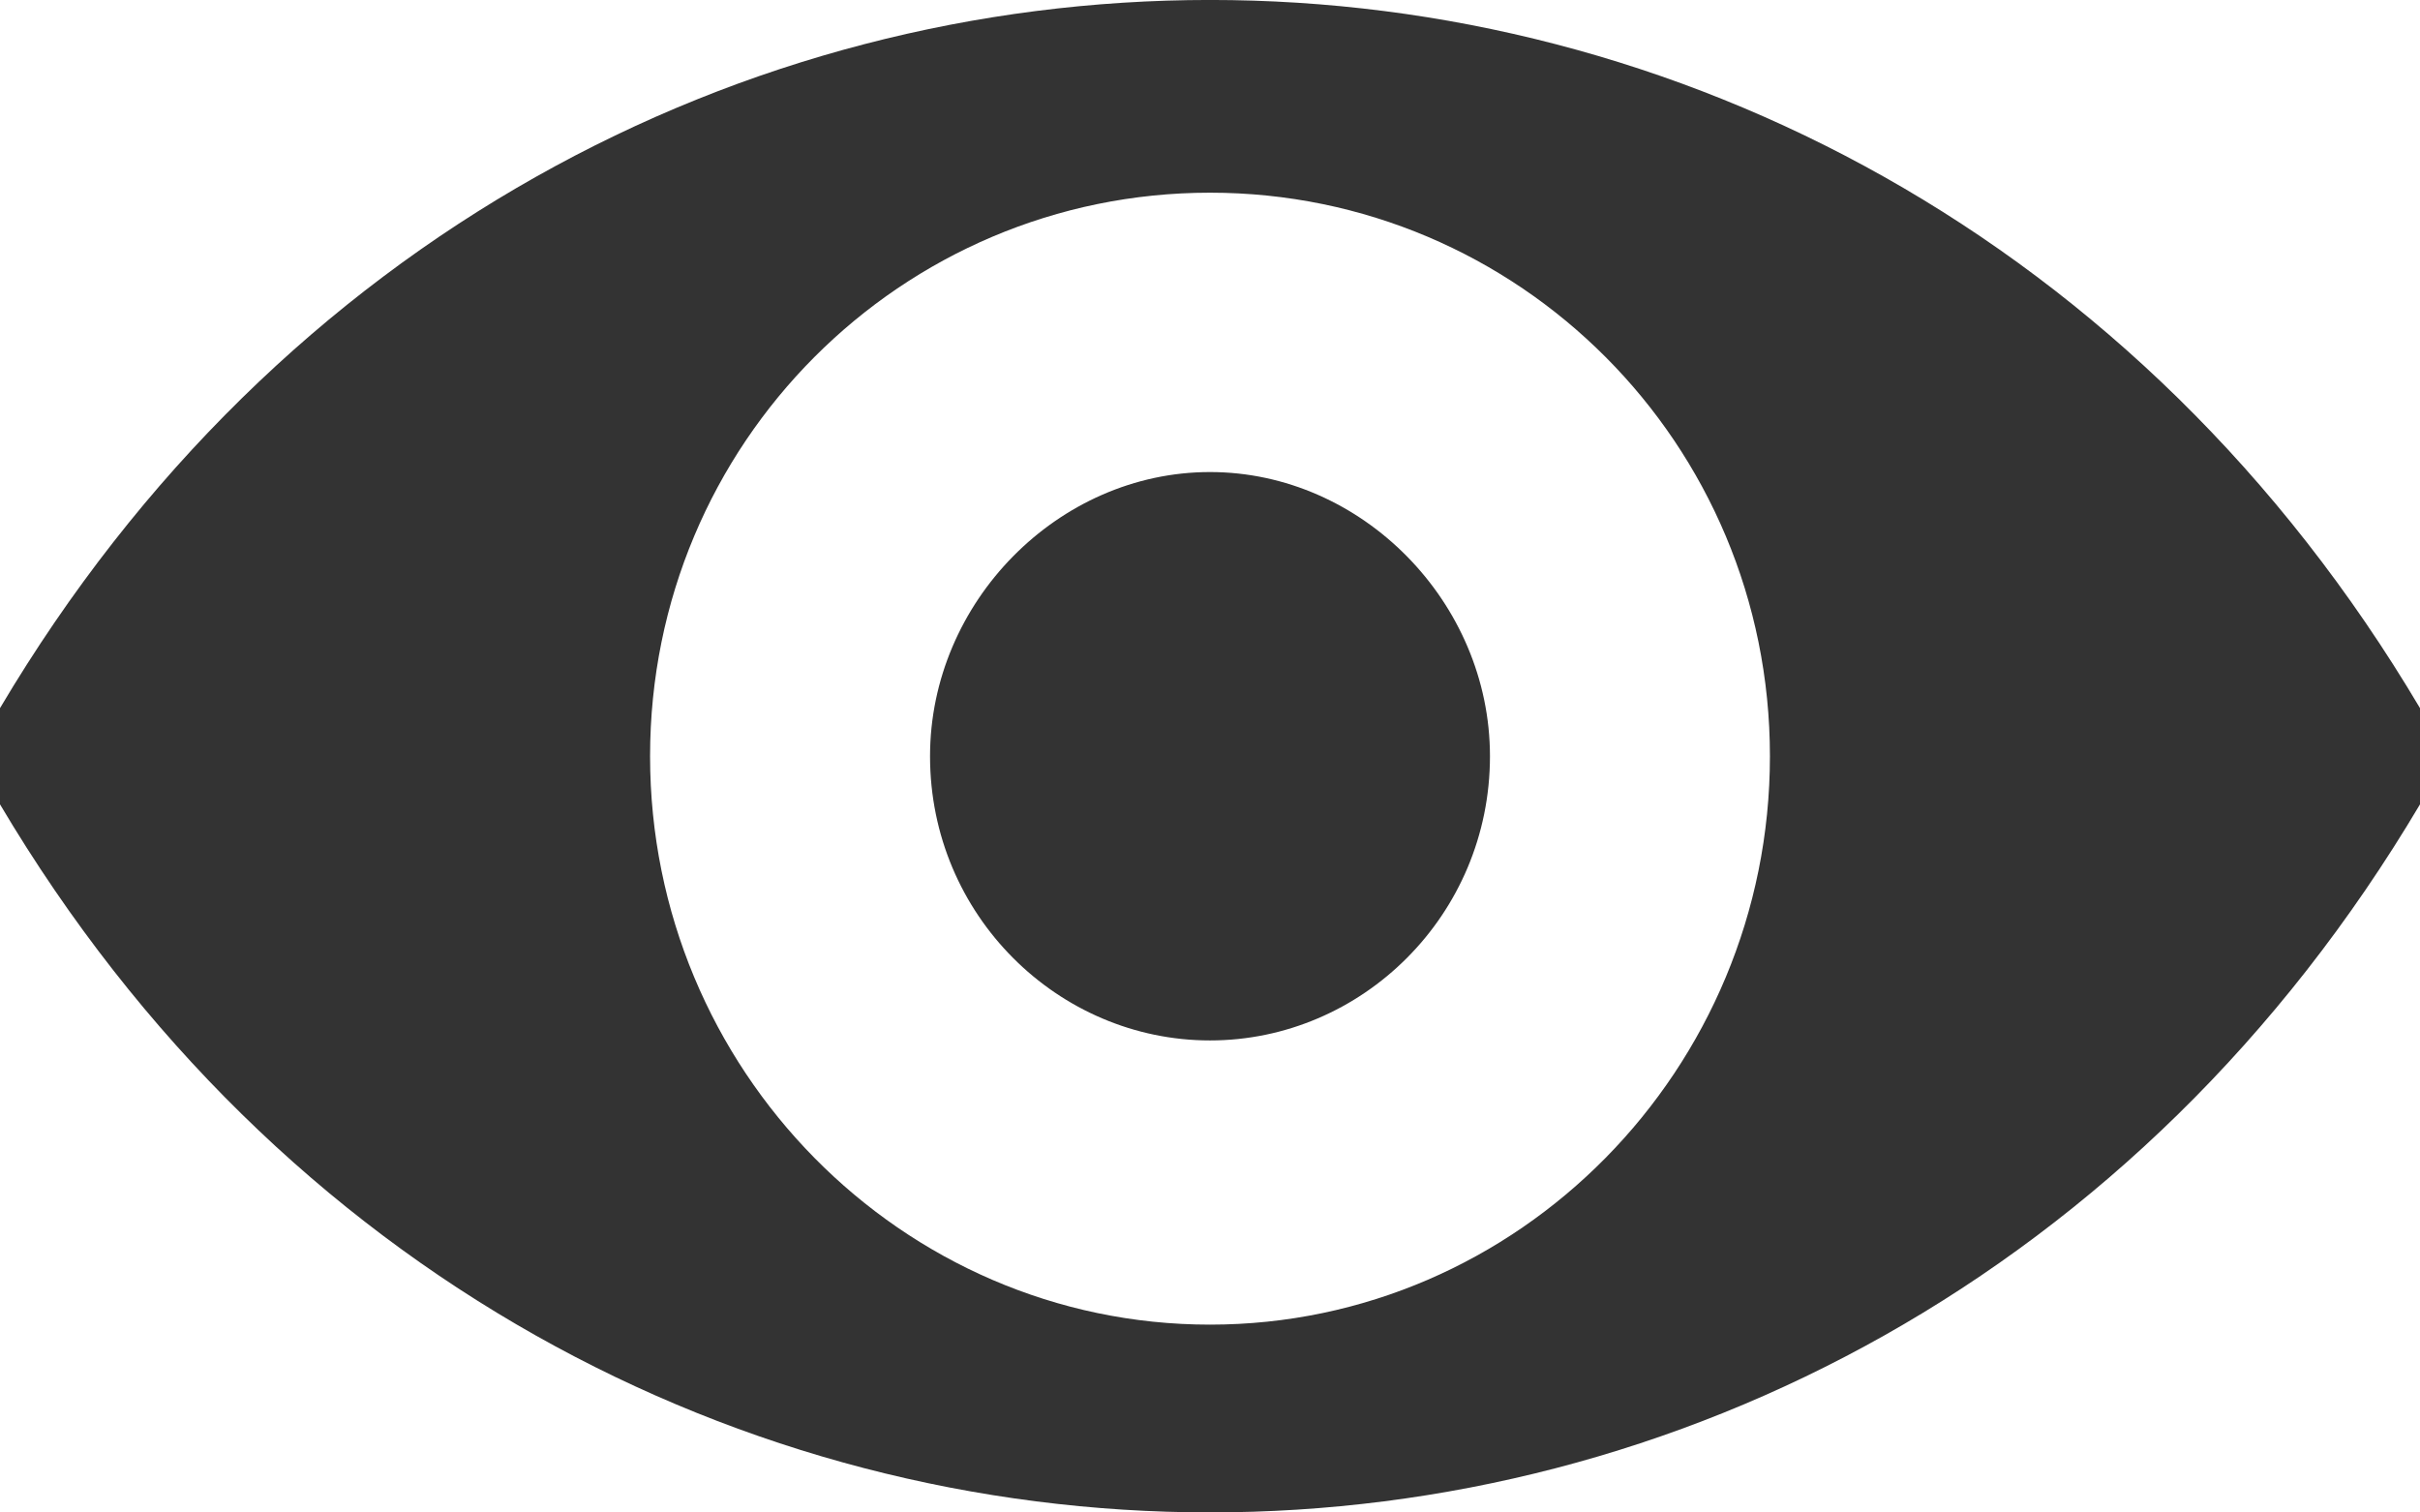 <svg width="16" height="10" viewBox="0 0 16 10" fill="none" xmlns="http://www.w3.org/2000/svg">
<path d="M0 4.682V5.318C3.702 11.56 12.298 11.56 16 5.318V4.682C12.298 -1.561 3.702 -1.561 0 4.682ZM8 8.758C5.961 8.758 4.298 7.07 4.298 5C4.298 2.93 5.961 1.274 8 1.274C10.039 1.274 11.702 2.93 11.702 5C11.702 7.07 10.039 8.758 8 8.758ZM9.851 5C9.851 6.051 9.004 6.879 8 6.879C6.996 6.879 6.149 6.051 6.149 5C6.149 3.981 6.996 3.121 8 3.121C9.004 3.121 9.851 3.981 9.851 5Z" fill="#333333"/>
</svg>
